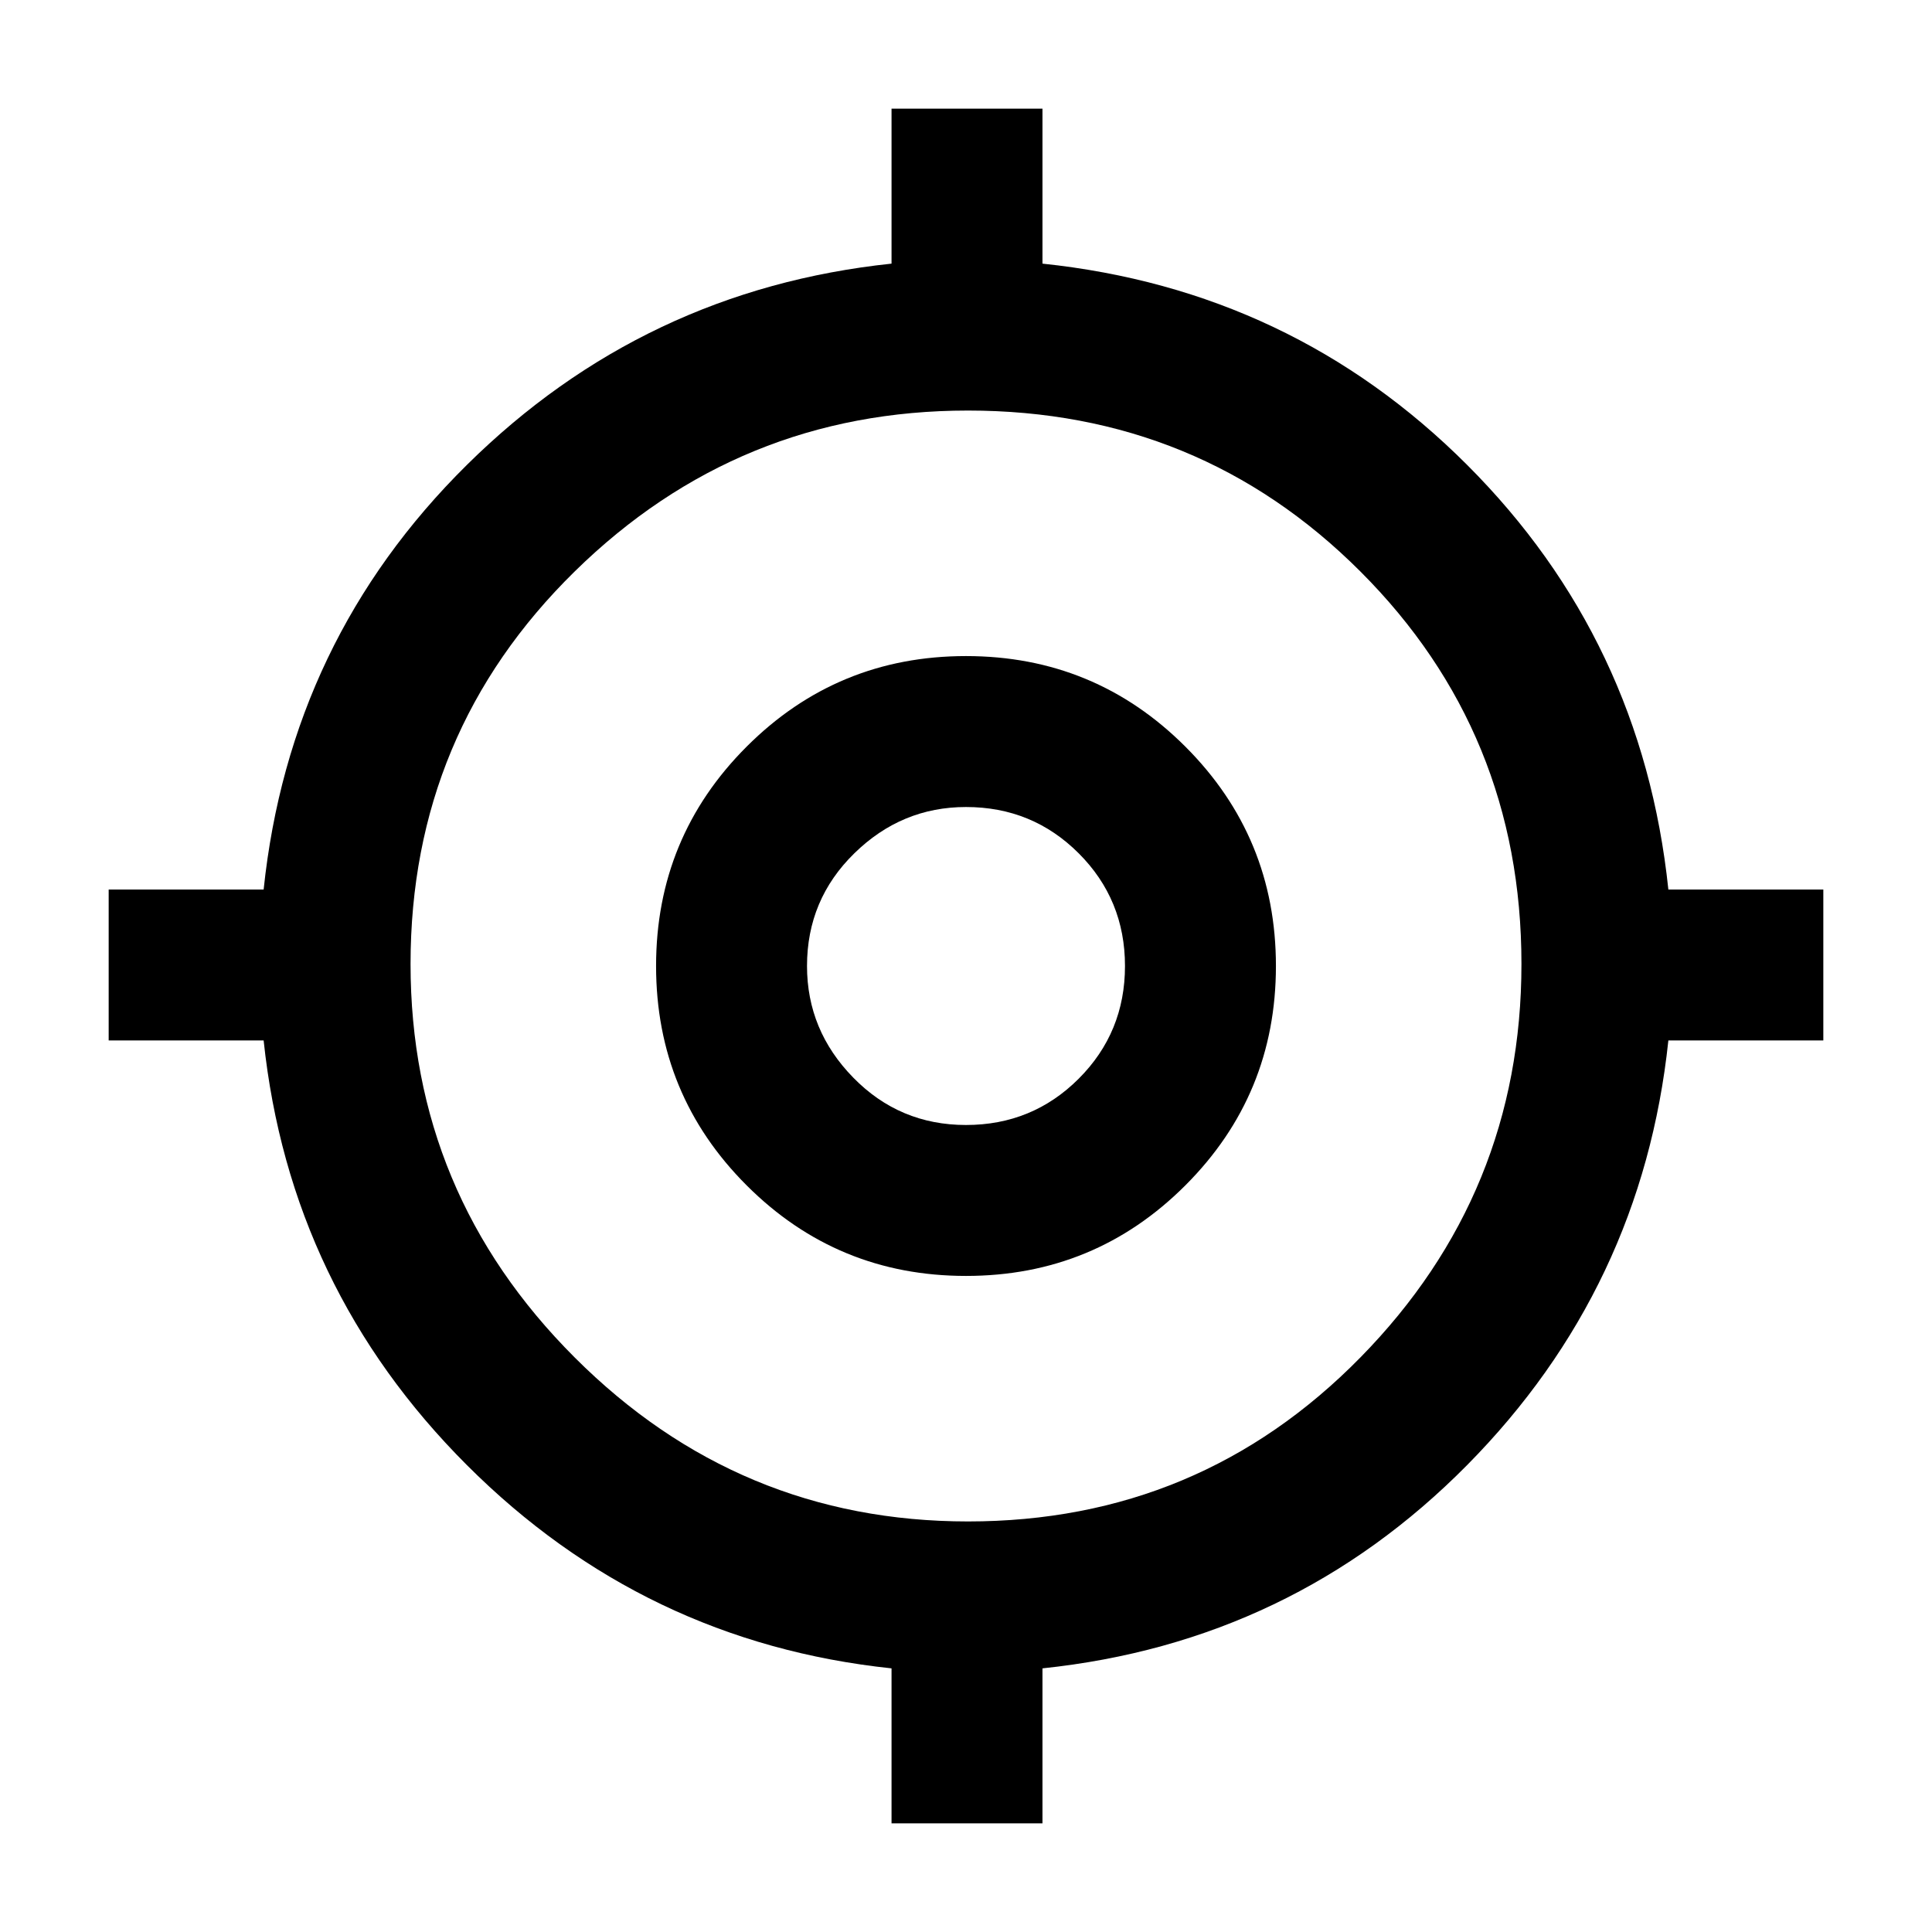 <svg xmlns="http://www.w3.org/2000/svg" height="24" width="24"><path d="M11.075 22.65v-1.925Q8 20.4 5.8 18.2 3.6 16 3.275 12.925H1.35V11.05h1.925Q3.6 7.95 5.8 5.775 8 3.6 11.075 3.275V1.35h1.875v1.925q3.1.325 5.275 2.5 2.175 2.175 2.5 5.275h1.925v1.875h-1.925Q20.4 16 18.225 18.2t-5.275 2.525v1.925Zm.95-3.75q2.875 0 4.875-2.038 2-2.037 2-4.887 0-2.875-2-4.875t-4.875-2q-2.85 0-4.887 2Q5.1 9.1 5.1 11.975q0 2.85 2.038 4.887Q9.175 18.9 12.025 18.9ZM12 15.85q-1.6 0-2.725-1.125T8.15 12q0-1.6 1.125-2.725T12 8.15q1.6 0 2.725 1.125T15.85 12q0 1.6-1.125 2.725T12 15.85Zm0-1.875q.825 0 1.4-.575t.575-1.4q0-.825-.575-1.4t-1.4-.575q-.8 0-1.387.575-.588.575-.588 1.4 0 .8.575 1.387.575.588 1.4.588ZM12 12Z"/></svg>